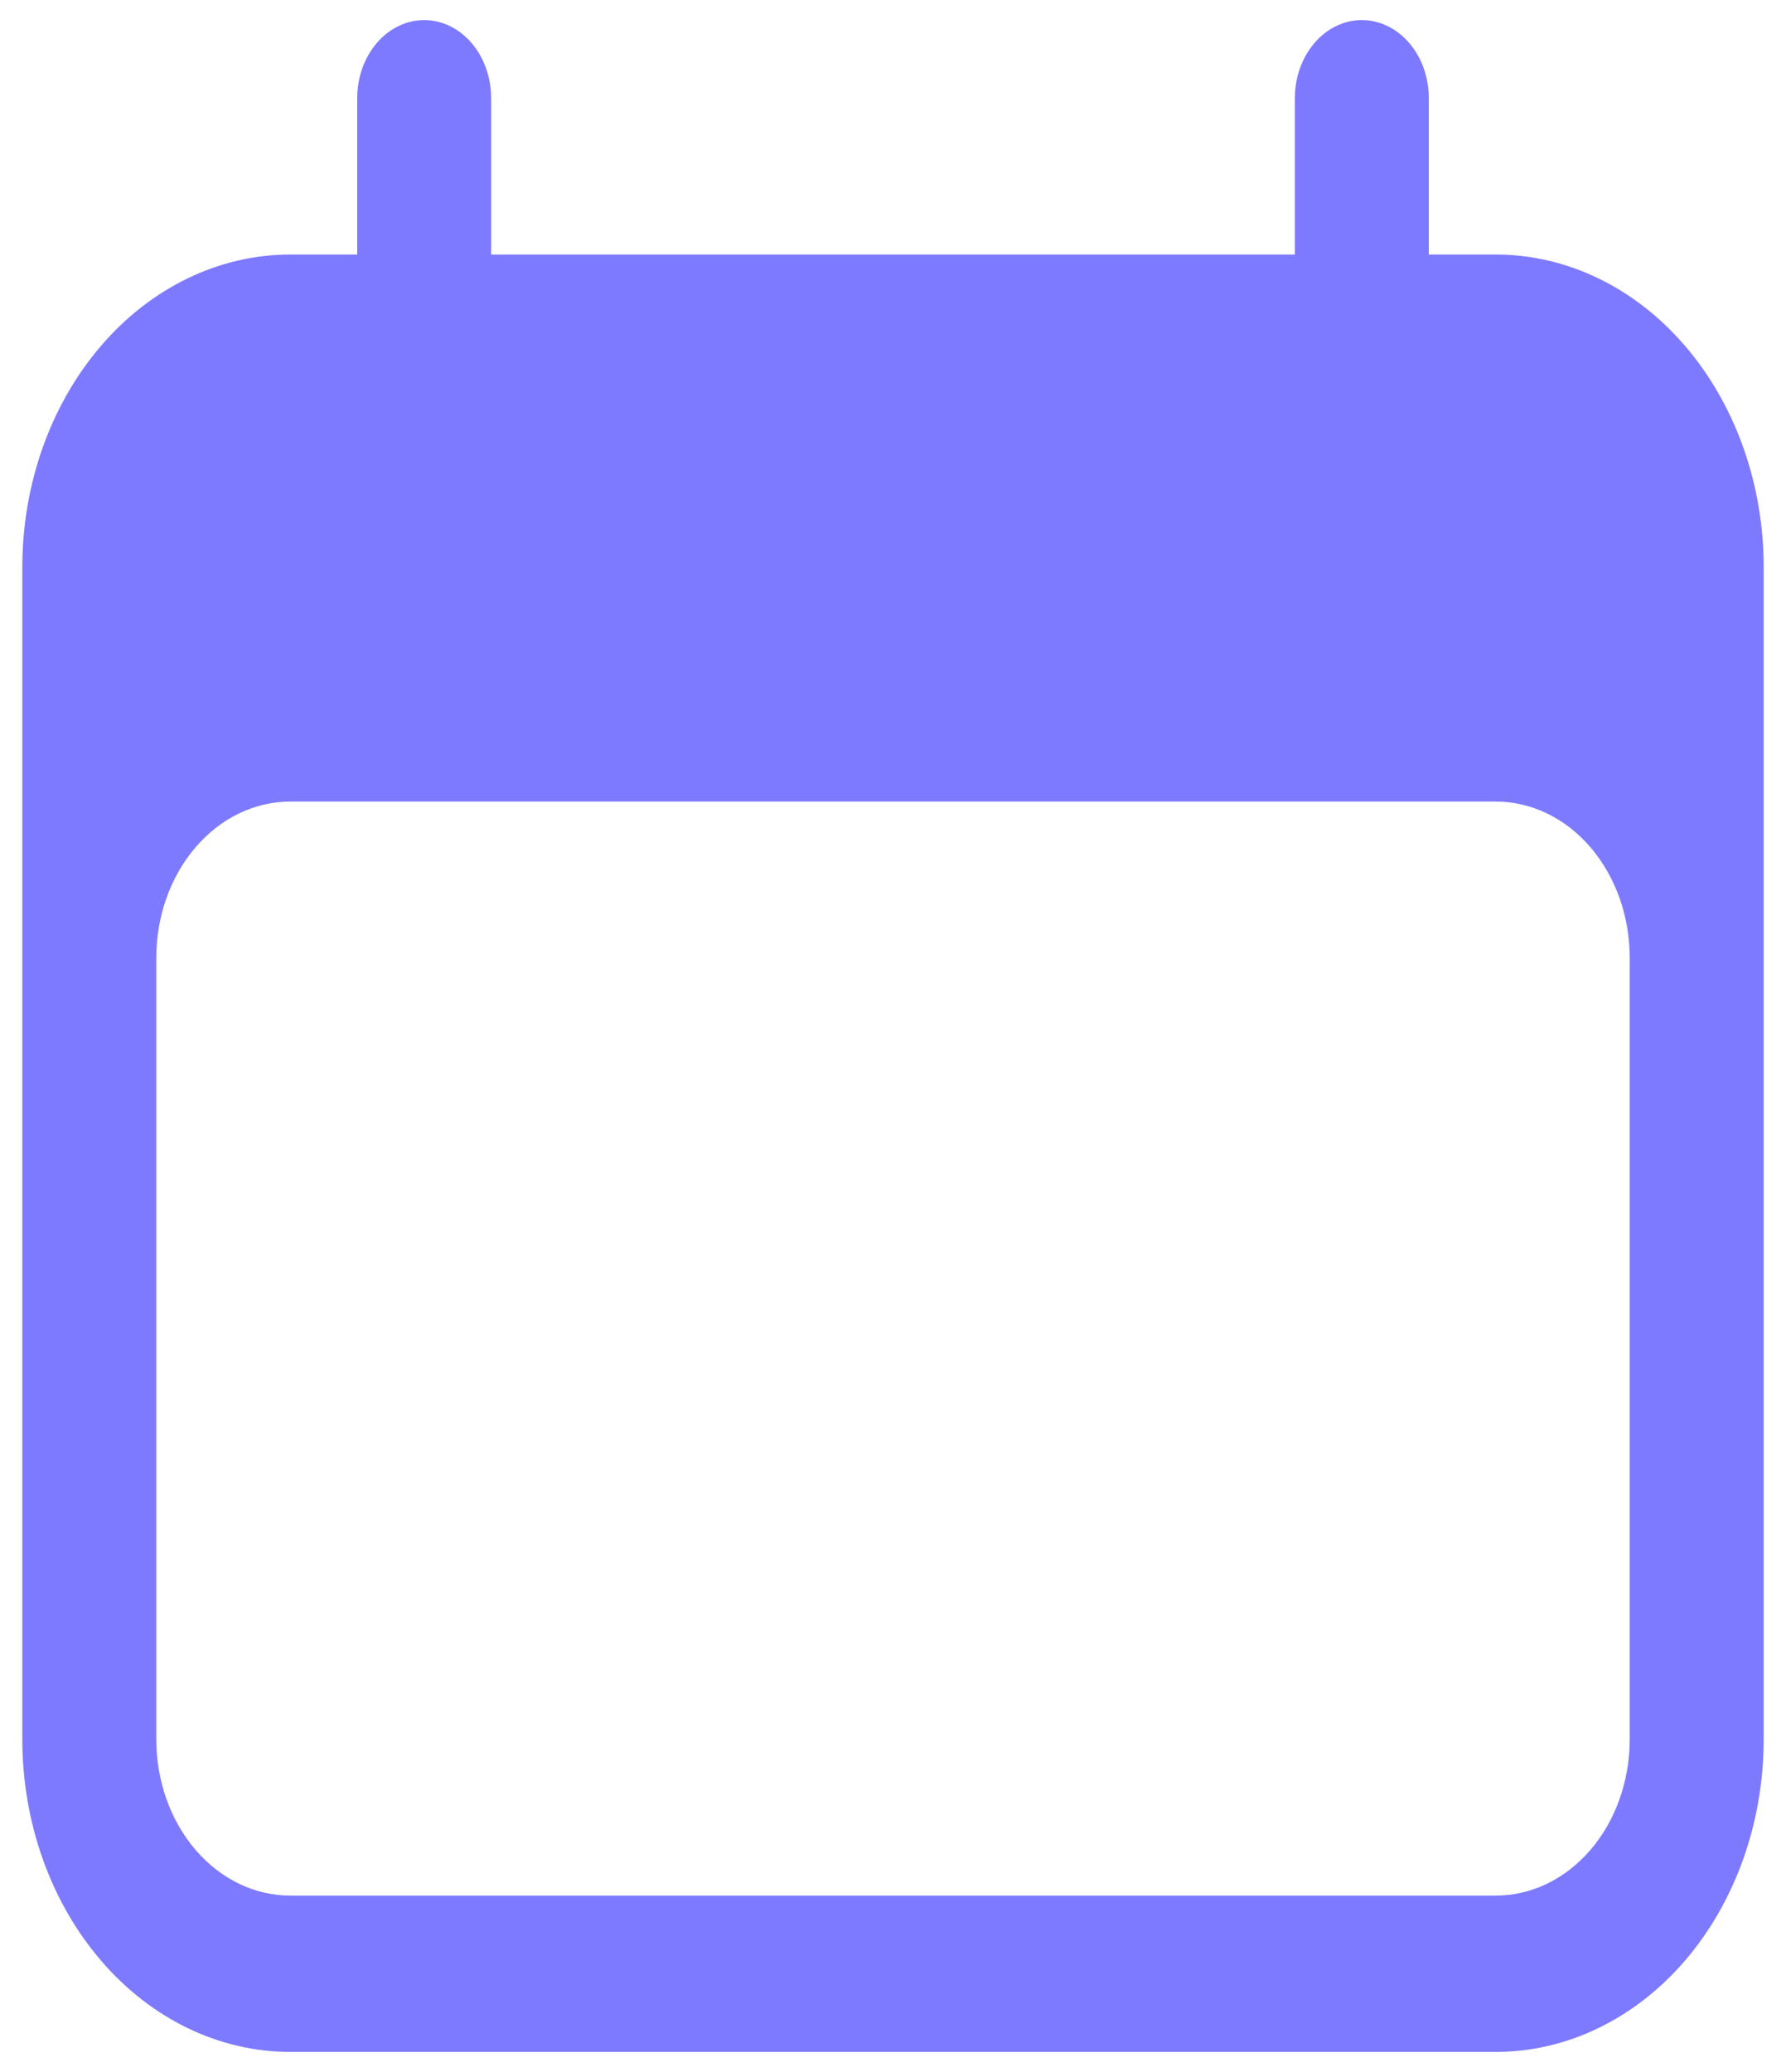 <svg width="50" height="58" viewBox="0 0 50 58" fill="none" xmlns="http://www.w3.org/2000/svg">
<path fill-rule="evenodd" clip-rule="evenodd" d="M11.875 0.562C12.372 0.562 12.849 0.793 13.201 1.203C13.553 1.613 13.75 2.17 13.75 2.75V7.125H36.25V2.75C36.25 2.17 36.447 1.613 36.799 1.203C37.151 0.793 37.628 0.562 38.125 0.562C38.622 0.562 39.099 0.793 39.451 1.203C39.803 1.613 40 2.17 40 2.75V7.125H41.875C43.864 7.125 45.772 8.047 47.178 9.688C48.585 11.329 49.375 13.554 49.375 15.875V48.688C49.375 51.008 48.585 53.234 47.178 54.875C45.772 56.516 43.864 57.438 41.875 57.438H8.125C6.136 57.438 4.228 56.516 2.822 54.875C1.415 53.234 0.625 51.008 0.625 48.688V15.875C0.625 13.554 1.415 11.329 2.822 9.688C4.228 8.047 6.136 7.125 8.125 7.125H10V2.75C10 2.17 10.197 1.613 10.549 1.203C10.901 0.793 11.378 0.562 11.875 0.562ZM45.625 26.812C45.625 25.652 45.23 24.539 44.527 23.719C43.823 22.898 42.87 22.438 41.875 22.438H8.125C7.13 22.438 6.177 22.898 5.473 23.719C4.77 24.539 4.375 25.652 4.375 26.812V48.688C4.375 49.848 4.77 50.961 5.473 51.781C6.177 52.602 7.13 53.062 8.125 53.062H41.875C42.87 53.062 43.823 52.602 44.527 51.781C45.23 50.961 45.625 49.848 45.625 48.688V26.812Z" fill="#7D7AFF"/>
</svg>
